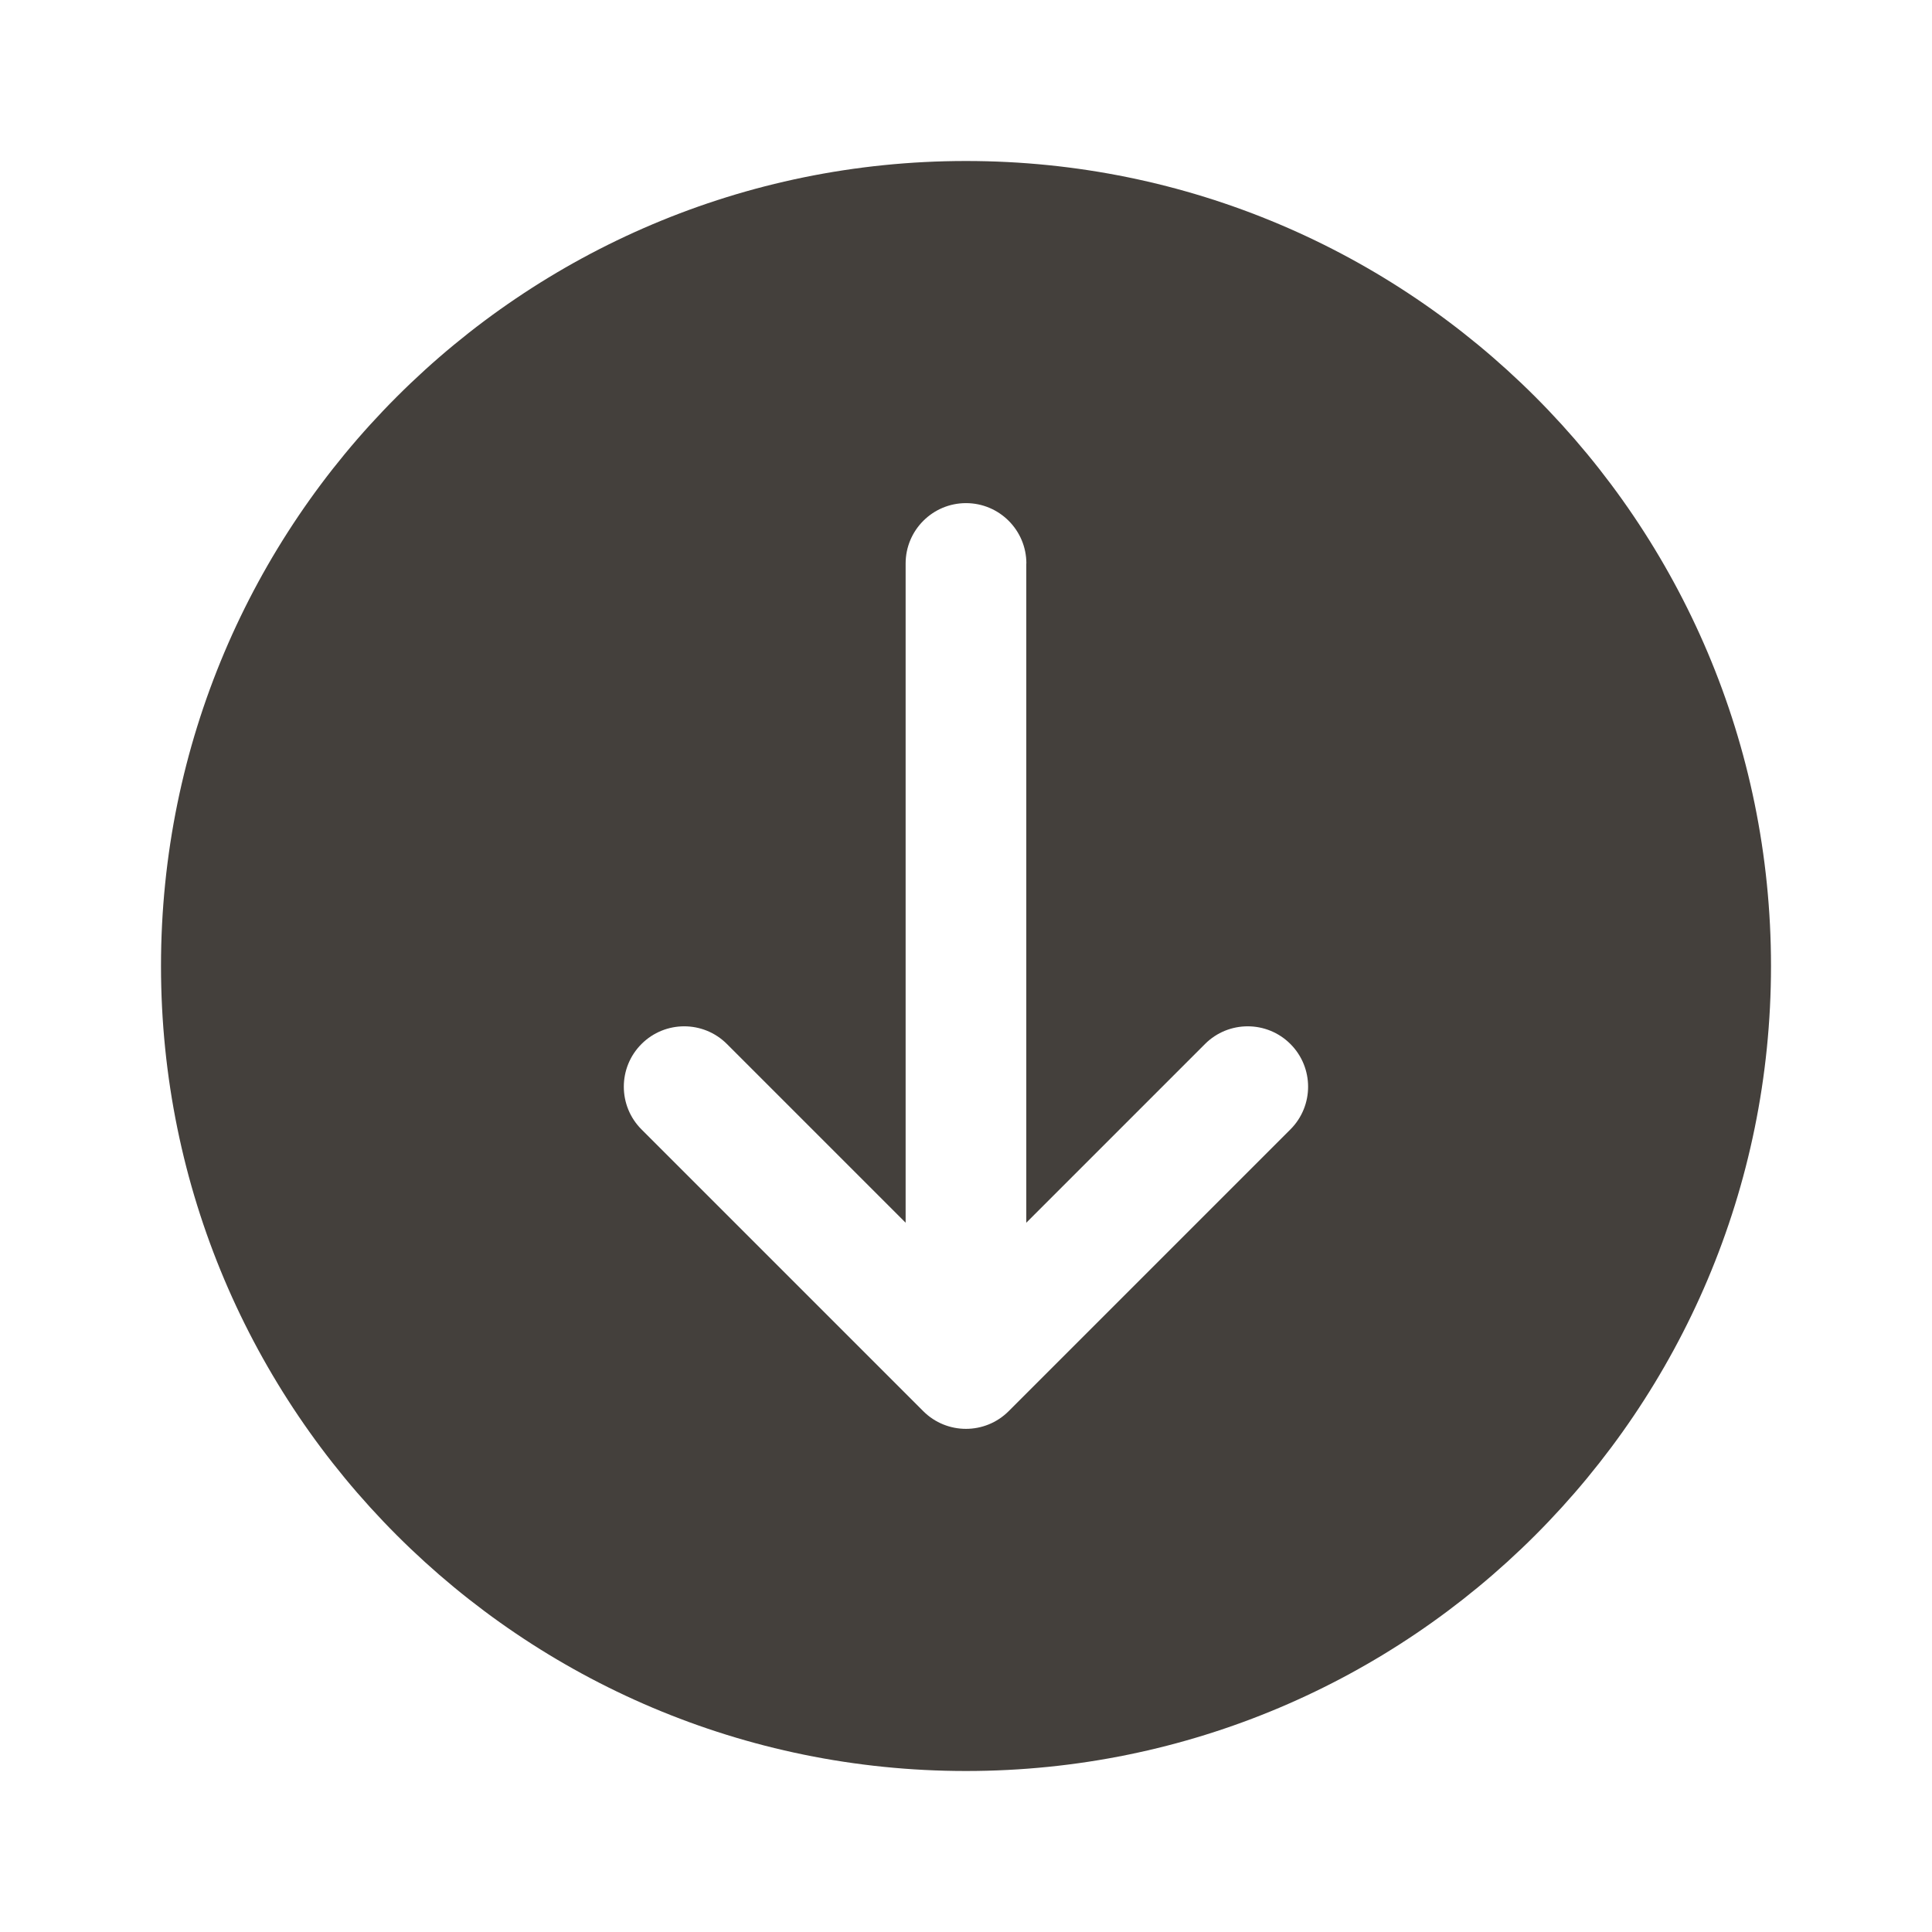 <svg fill="none" version="1.1" viewBox="0 0 24 24" xmlns="http://www.w3.org/2000/svg">
 <path d="m12 22c5.523 0 10-4.477 10-10 0-5.523-4.477-10-10-10-5.523 0-10 4.477-10 10 0 5.523 4.477 10 10 10zm0.75-15c0-0.414-0.336-0.75-0.75-0.75s-0.75 0.336-0.75 0.75v8.189l-2.22-2.22c-0.293-0.293-0.768-0.293-1.061 0s-0.293 0.768 0 1.061l3.5 3.5c0.293 0.293 0.768 0.293 1.061 0l3.5-3.5c0.293-0.293 0.293-0.768 0-1.061s-0.768-0.293-1.061 0l-2.22 2.22v-8.189z" clip-rule="evenodd" fill="#44403C" fill-rule="evenodd"/>
</svg>
